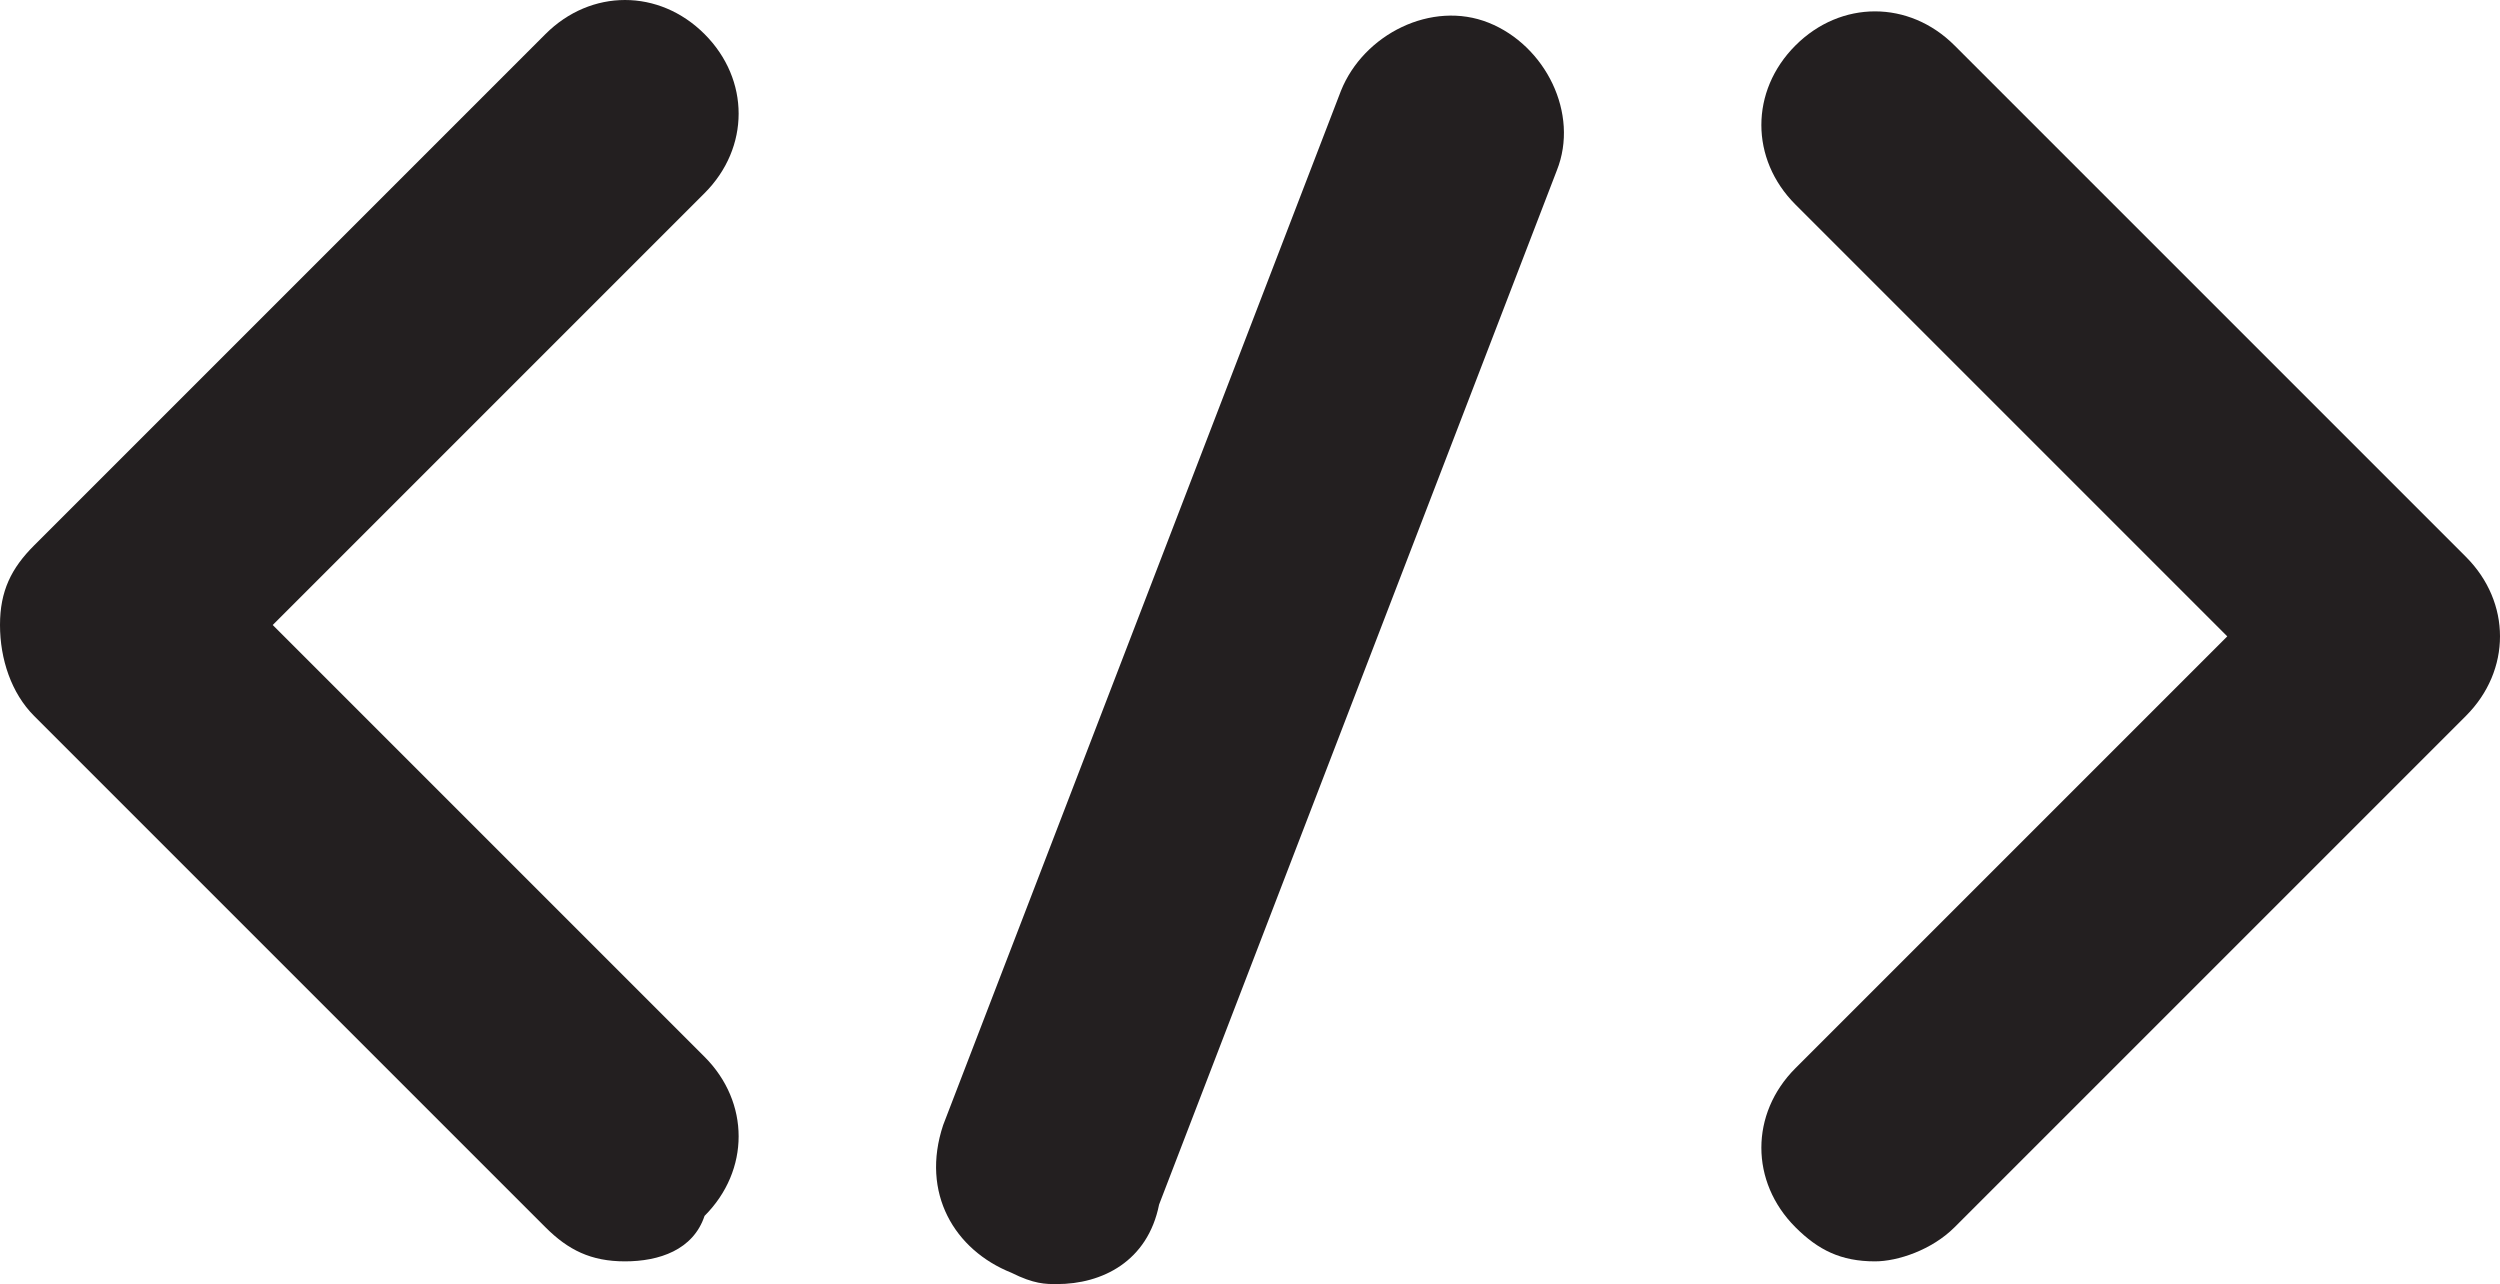 <?xml version="1.0" encoding="utf-8"?>
<!-- Generator: Adobe Illustrator 18.1.1, SVG Export Plug-In . SVG Version: 6.00 Build 0)  -->
<!DOCTYPE svg PUBLIC "-//W3C//DTD SVG 1.1//EN" "http://www.w3.org/Graphics/SVG/1.1/DTD/svg11.dtd">
<svg version="1.1" id="Layer_1" xmlns="http://www.w3.org/2000/svg" xmlns:xlink="http://www.w3.org/1999/xlink" x="0px" y="0px"
	 width="22px" height="11.3px" viewBox="0 0 22 11.3" enable-background="new 0 0 22 11.3" xml:space="preserve">
<g>
	<path fill="#231F20" d="M16.5,11.1c-0.3,0-0.5-0.1-0.7-0.3c-0.4-0.4-0.4-1,0-1.4l3.8-3.8l-3.8-3.8c-0.4-0.4-0.4-1,0-1.4
		s1-0.4,1.4,0l4.5,4.5c0.4,0.4,0.4,1,0,1.4l-4.5,4.5C17,11,16.7,11.1,16.5,11.1z"/>
	<path fill="#231F20" d="M5.5,11.1c-0.3,0-0.5-0.1-0.7-0.3L0.3,6.3C0.1,6.1,0,5.8,0,5.5S0.1,5,0.3,4.8l4.5-4.5c0.4-0.4,1-0.4,1.4,0
		s0.4,1,0,1.4L2.4,5.5l3.8,3.8c0.4,0.4,0.4,1,0,1.4C6.1,11,5.8,11.1,5.5,11.1z"/>
	<path fill="#231F20" d="M9.3,11.3c-0.1,0-0.2,0-0.4-0.1C8.4,11,8.1,10.5,8.3,9.9l3.5-9.1c0.2-0.5,0.8-0.8,1.3-0.6
		c0.5,0.2,0.8,0.8,0.6,1.3l-3.5,9.1C10.1,11.1,9.7,11.3,9.3,11.3z"/>
</g>
</svg>
